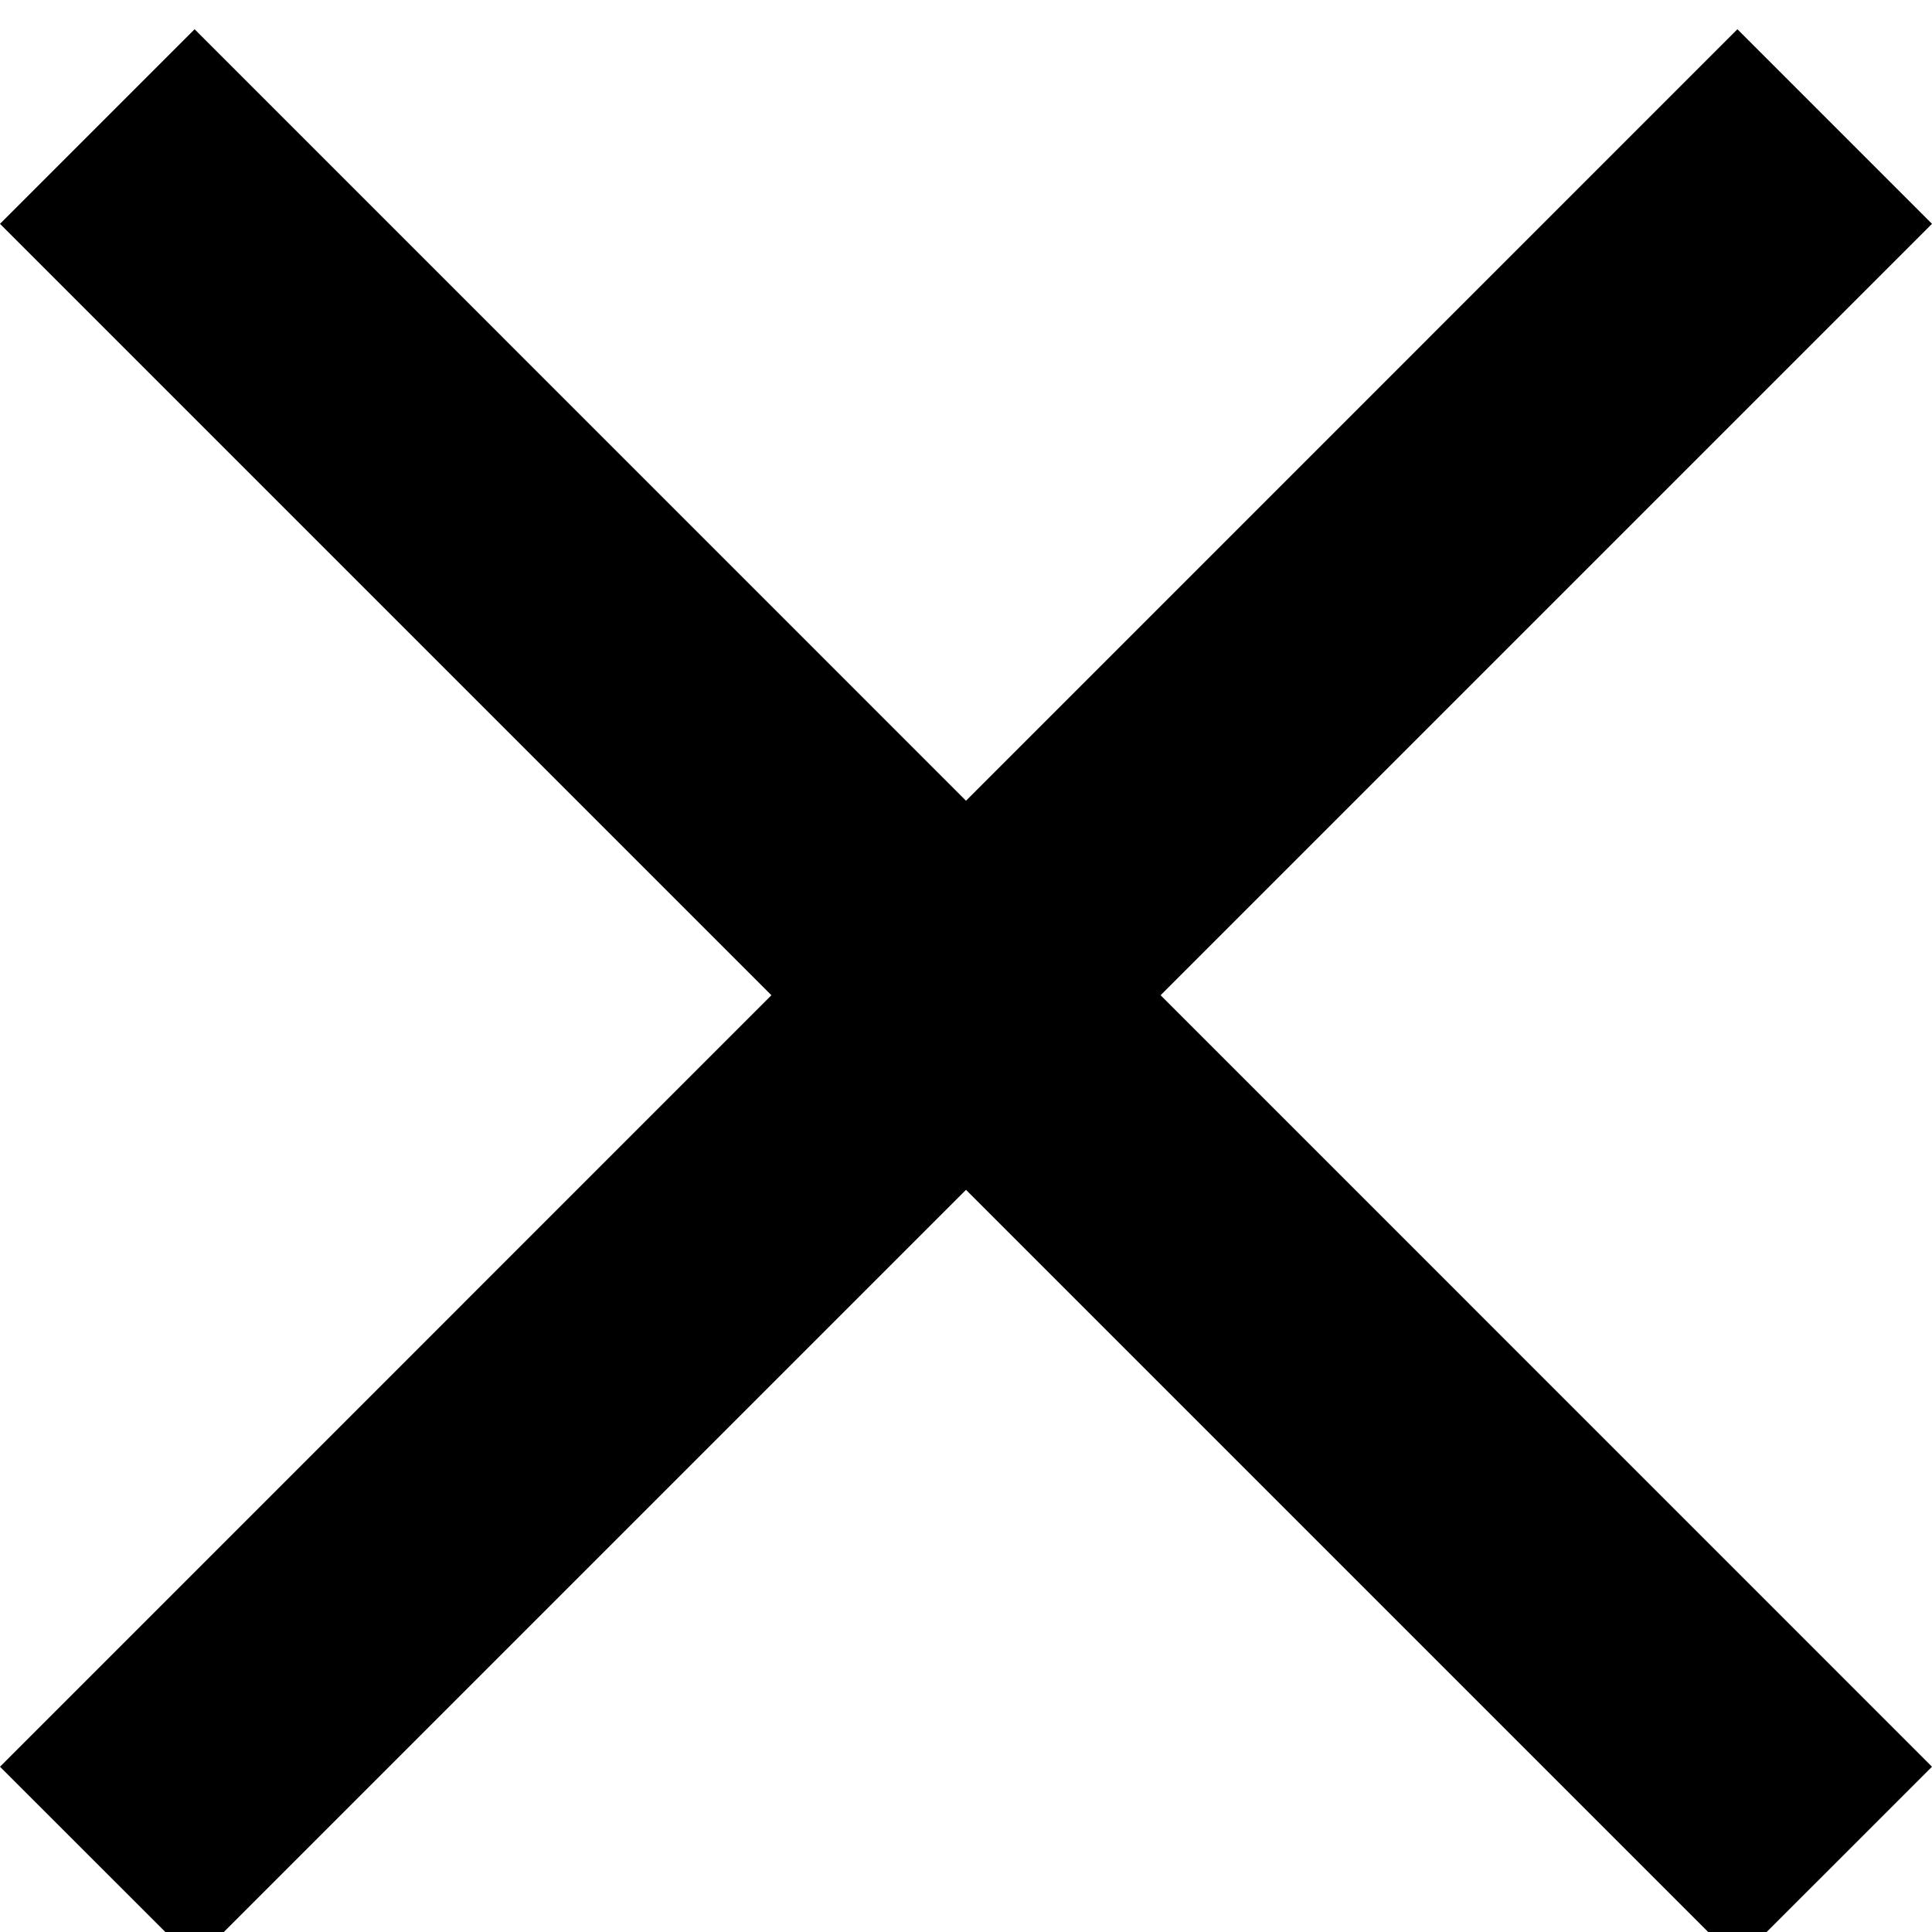 <svg width="22" height="22" viewBox="0 0 22 22" fill="none" xmlns="http://www.w3.org/2000/svg">
    <path d="M22 2.549L19.784 0.333L11 9.118L2.216 0.333L0 2.549L8.784 11.333L0 20.118L2.216 22.333L11 13.549L19.784 22.333L22 20.118L13.216 11.333L22 2.549Z" fill="black"/>
</svg>
